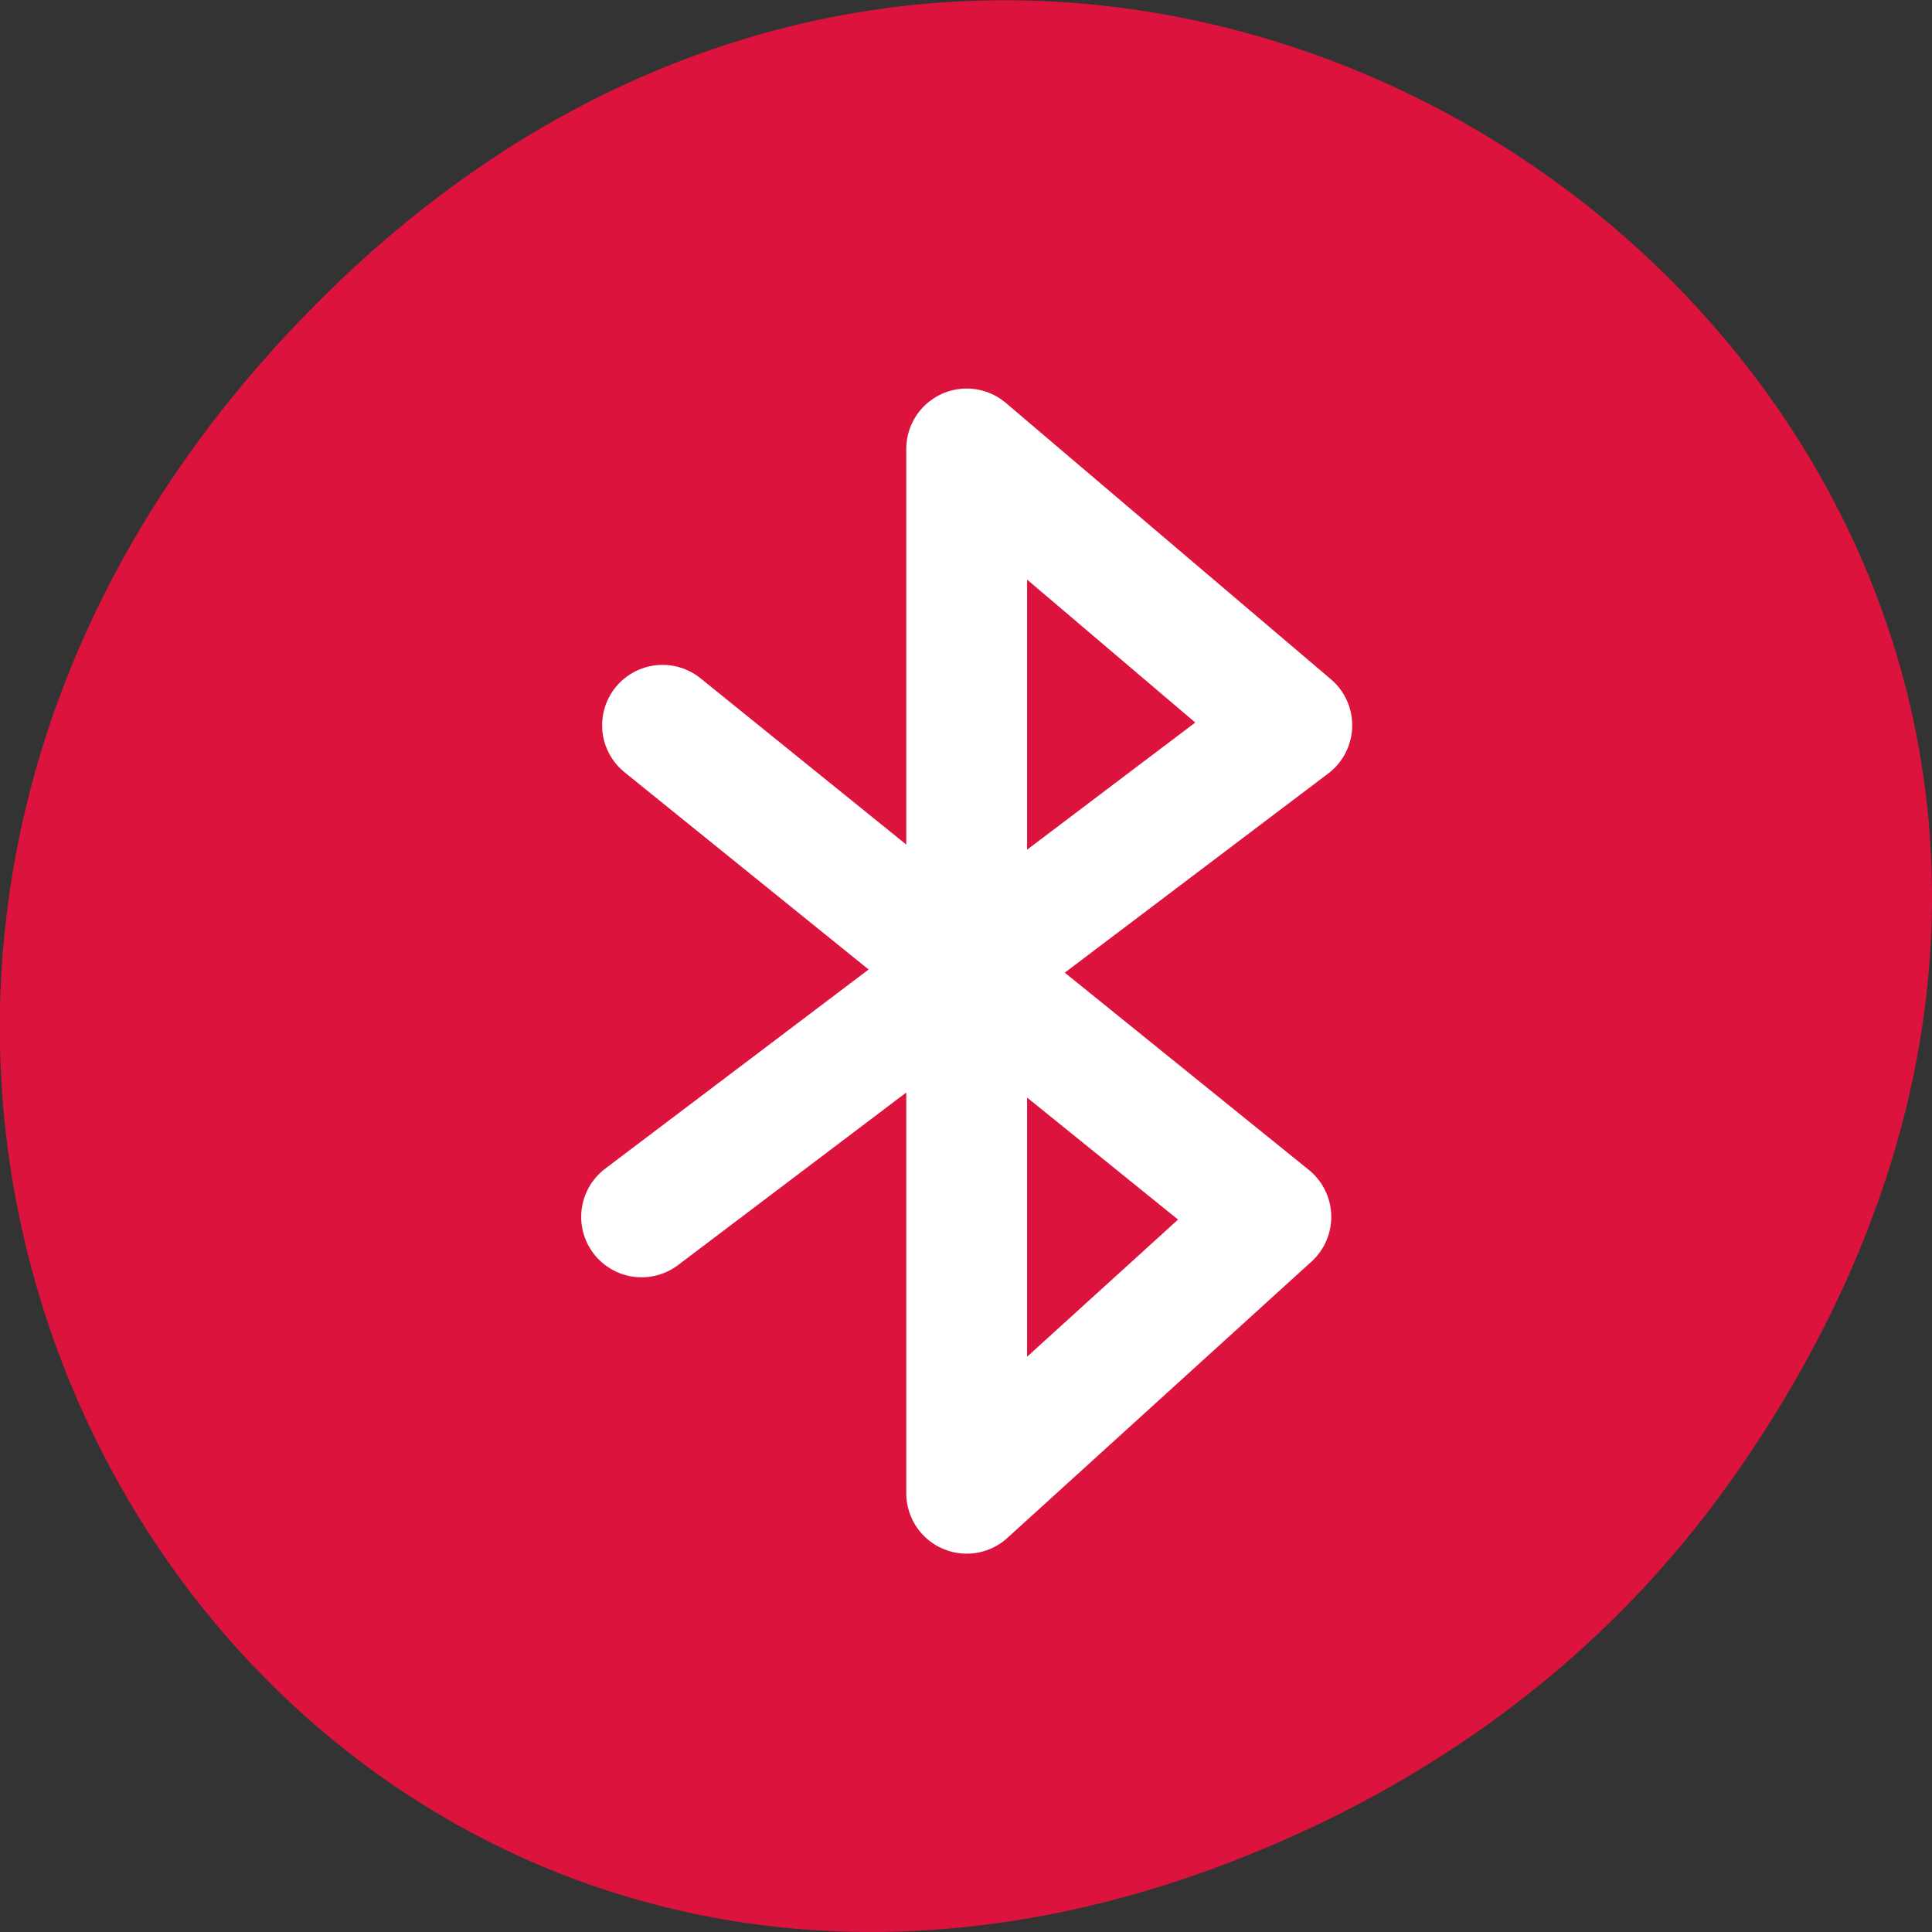 <svg xmlns="http://www.w3.org/2000/svg" viewBox="0 0 22 22"><rect x="0" y="0" width="22" height="22" fill="#333333" stroke="none"/><path d="m 19.734 16.828 c 7.91 -11.25 -6.699 -22.648 -16.02 -13.48 c -8.781 8.637 -0.641 22.055 10.289 17.859 c 2.277 -0.875 4.277 -2.312 5.73 -4.379" style="fill:#dc133c"/><path d="m 87.727 891.815 l 80.545 65.091 l -40.273 36.591 v -138.273 l 43.045 36.591 l -86.091 65.091" transform="matrix(0.086 0 0 0.086 0 -68.437)" style="fill:none;stroke:#fff;stroke-linecap:round;stroke-linejoin:round;stroke-width:16"/></svg>
